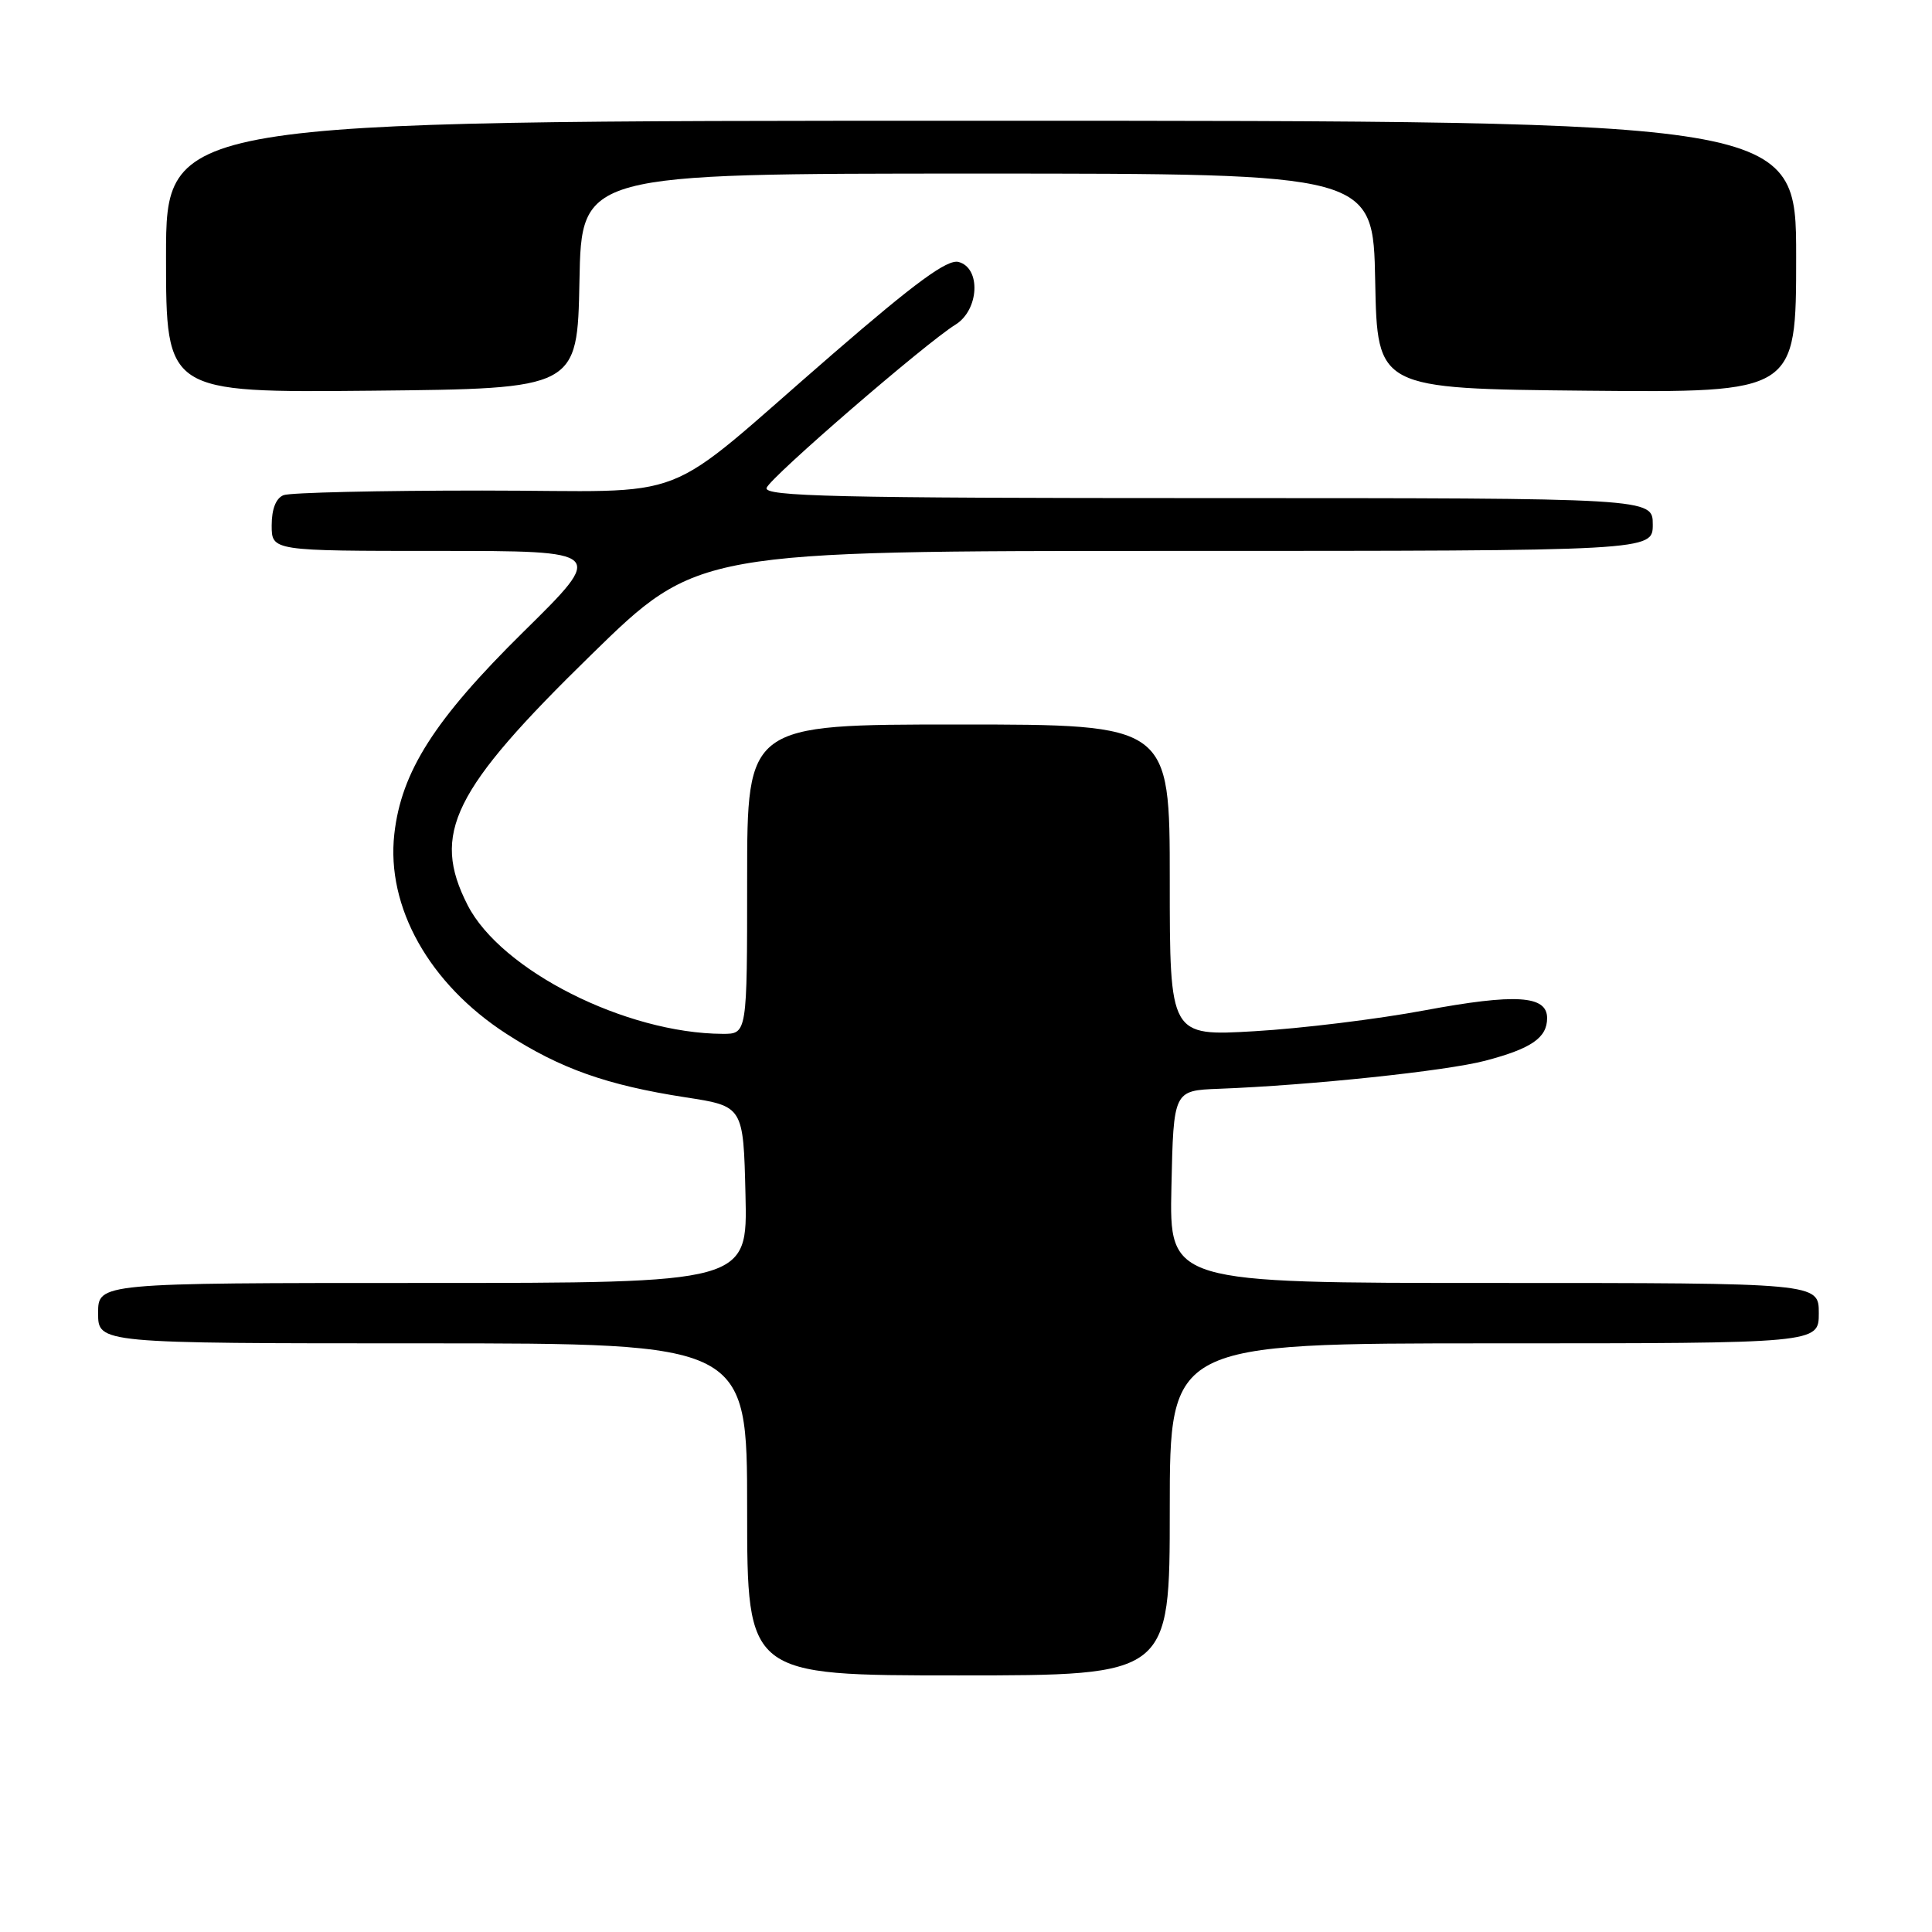<?xml version="1.0" encoding="UTF-8" standalone="no"?>
<!DOCTYPE svg PUBLIC "-//W3C//DTD SVG 1.1//EN" "http://www.w3.org/Graphics/SVG/1.1/DTD/svg11.dtd" >
<svg xmlns="http://www.w3.org/2000/svg" xmlns:xlink="http://www.w3.org/1999/xlink" version="1.1" viewBox="0 0 256 256">
 <g >
 <path fill="currentColor"
d=" M 155.00 200.00 C 155.00 178.00 155.00 178.00 198.00 178.00 C 241.00 178.00 241.00 178.00 241.00 174.00 C 241.00 170.00 241.00 170.00 197.97 170.00 C 154.94 170.00 154.94 170.00 155.22 157.25 C 155.50 144.50 155.50 144.50 161.50 144.27 C 173.61 143.81 191.65 141.91 196.81 140.55 C 202.93 138.94 205.00 137.51 205.00 134.90 C 205.00 131.89 200.84 131.63 188.75 133.88 C 182.56 135.04 172.44 136.28 166.25 136.64 C 155.00 137.30 155.00 137.30 155.00 116.65 C 155.00 96.00 155.00 96.00 127.00 96.00 C 99.00 96.00 99.00 96.00 99.00 116.50 C 99.00 137.00 99.00 137.00 95.75 136.99 C 82.91 136.93 66.38 128.58 61.96 119.93 C 57.12 110.44 59.95 104.72 78.35 86.75 C 92.42 73.00 92.42 73.00 155.71 73.00 C 219.00 73.00 219.00 73.00 219.00 69.50 C 219.00 66.00 219.00 66.00 160.03 66.00 C 110.82 66.00 101.15 65.78 101.58 64.64 C 102.14 63.18 122.65 45.46 126.60 43.02 C 129.74 41.08 130.02 35.50 127.01 34.71 C 125.53 34.33 121.34 37.39 110.41 46.85 C 86.77 67.30 92.67 65.00 63.90 65.00 C 50.30 65.00 38.45 65.27 37.58 65.61 C 36.57 66.00 36.00 67.44 36.00 69.61 C 36.00 73.00 36.00 73.00 58.12 73.00 C 80.24 73.00 80.24 73.00 69.33 83.75 C 57.59 95.33 53.18 102.23 52.25 110.51 C 51.16 120.18 56.88 130.38 67.11 136.99 C 74.24 141.60 80.41 143.79 90.83 145.40 C 98.50 146.58 98.50 146.58 98.78 158.29 C 99.06 170.00 99.06 170.00 56.03 170.00 C 13.00 170.00 13.00 170.00 13.00 174.00 C 13.00 178.00 13.00 178.00 56.00 178.00 C 99.00 178.00 99.00 178.00 99.00 200.00 C 99.00 222.00 99.00 222.00 127.00 222.00 C 155.00 222.00 155.00 222.00 155.00 200.00 Z  M 76.78 37.25 C 77.05 23.00 77.05 23.00 129.50 23.00 C 181.95 23.00 181.95 23.00 182.22 37.25 C 182.50 51.50 182.50 51.50 210.25 51.77 C 238.00 52.03 238.00 52.03 238.00 34.02 C 238.00 16.00 238.00 16.00 130.00 16.00 C 22.00 16.00 22.00 16.00 22.00 34.02 C 22.00 52.03 22.00 52.03 49.25 51.77 C 76.50 51.50 76.50 51.50 76.78 37.25 Z "/>
</g>
</svg>